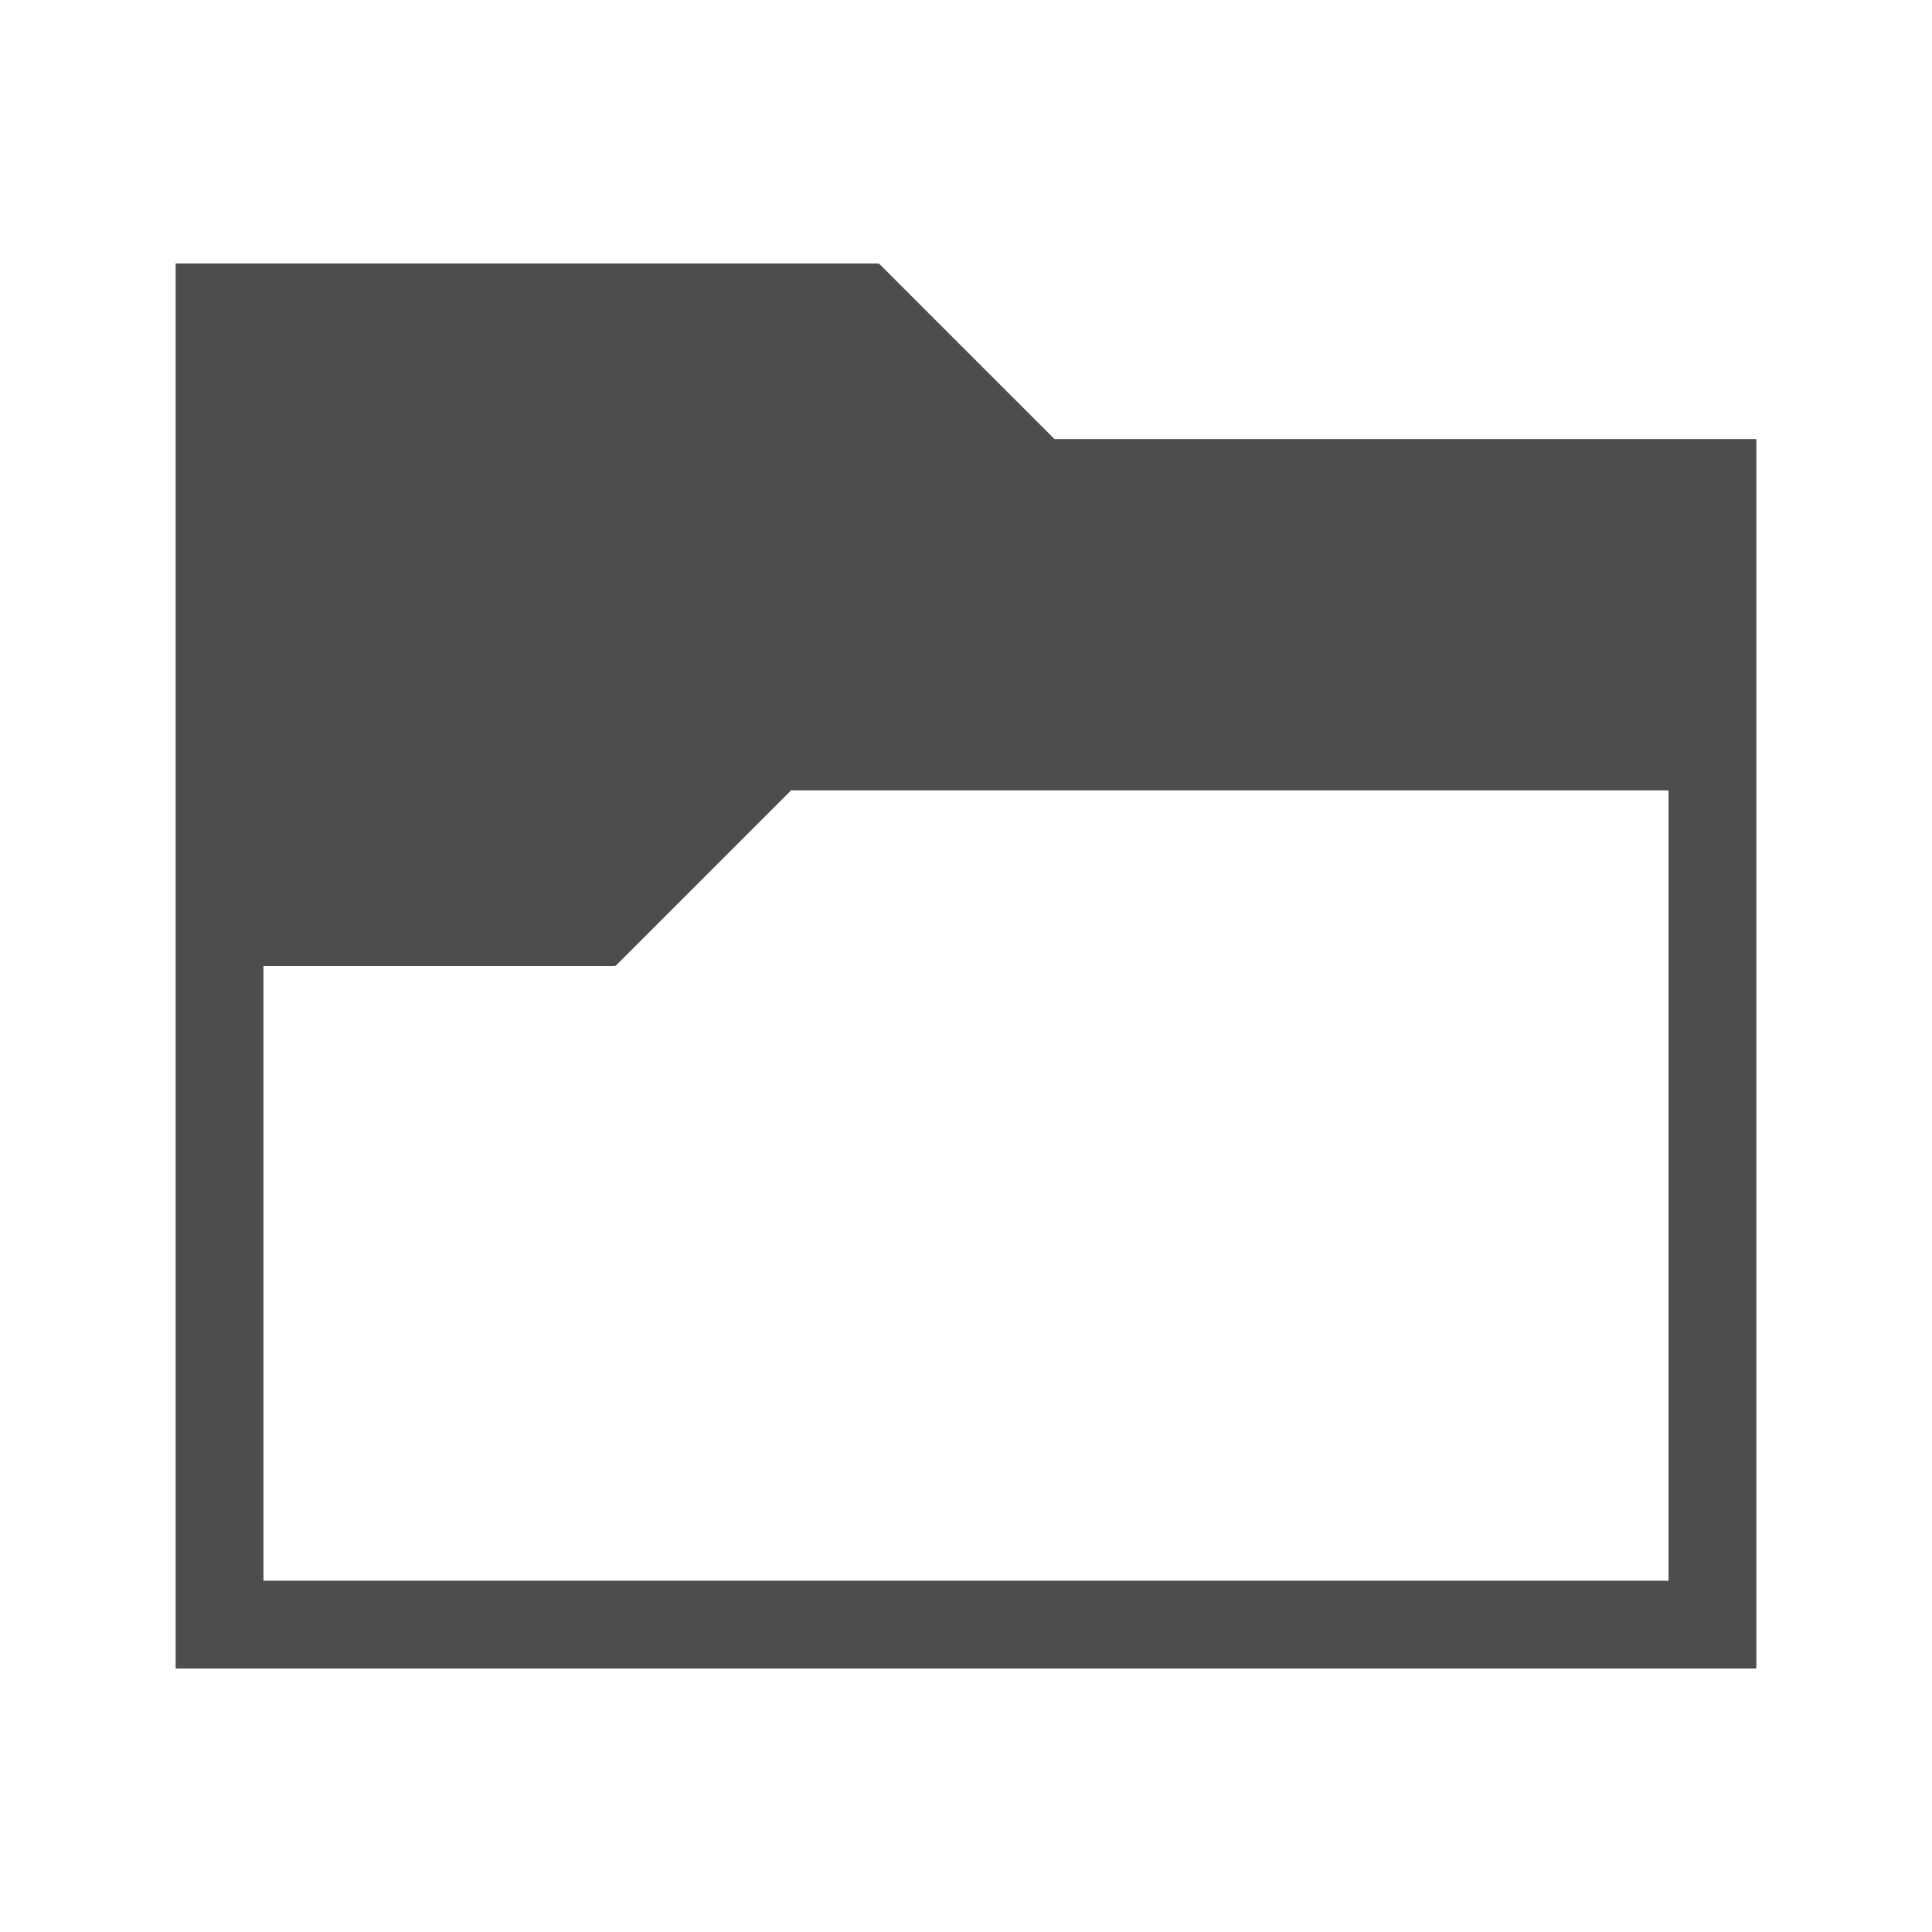 <svg version="1.1" xmlns="http://www.w3.org/2000/svg" viewBox="0 0 22 22">
<defs id="defs3051">
<style type="text/css" id="current-color-scheme">
.ColorScheme-Text {
color:#4d4d4d;
}
</style>
</defs>
<path style="fill:currentColor" d="m 2,3 v 16 h 18 v -14 h -7.992 l -2,-2 -.008,.008 v -0.008 h -8 z  m 7.008,6 h 9.992 v 9 h -16 v -7 h 4 v -0.008 l .008,.008 z " class="ColorScheme-Text"/>
</svg>
